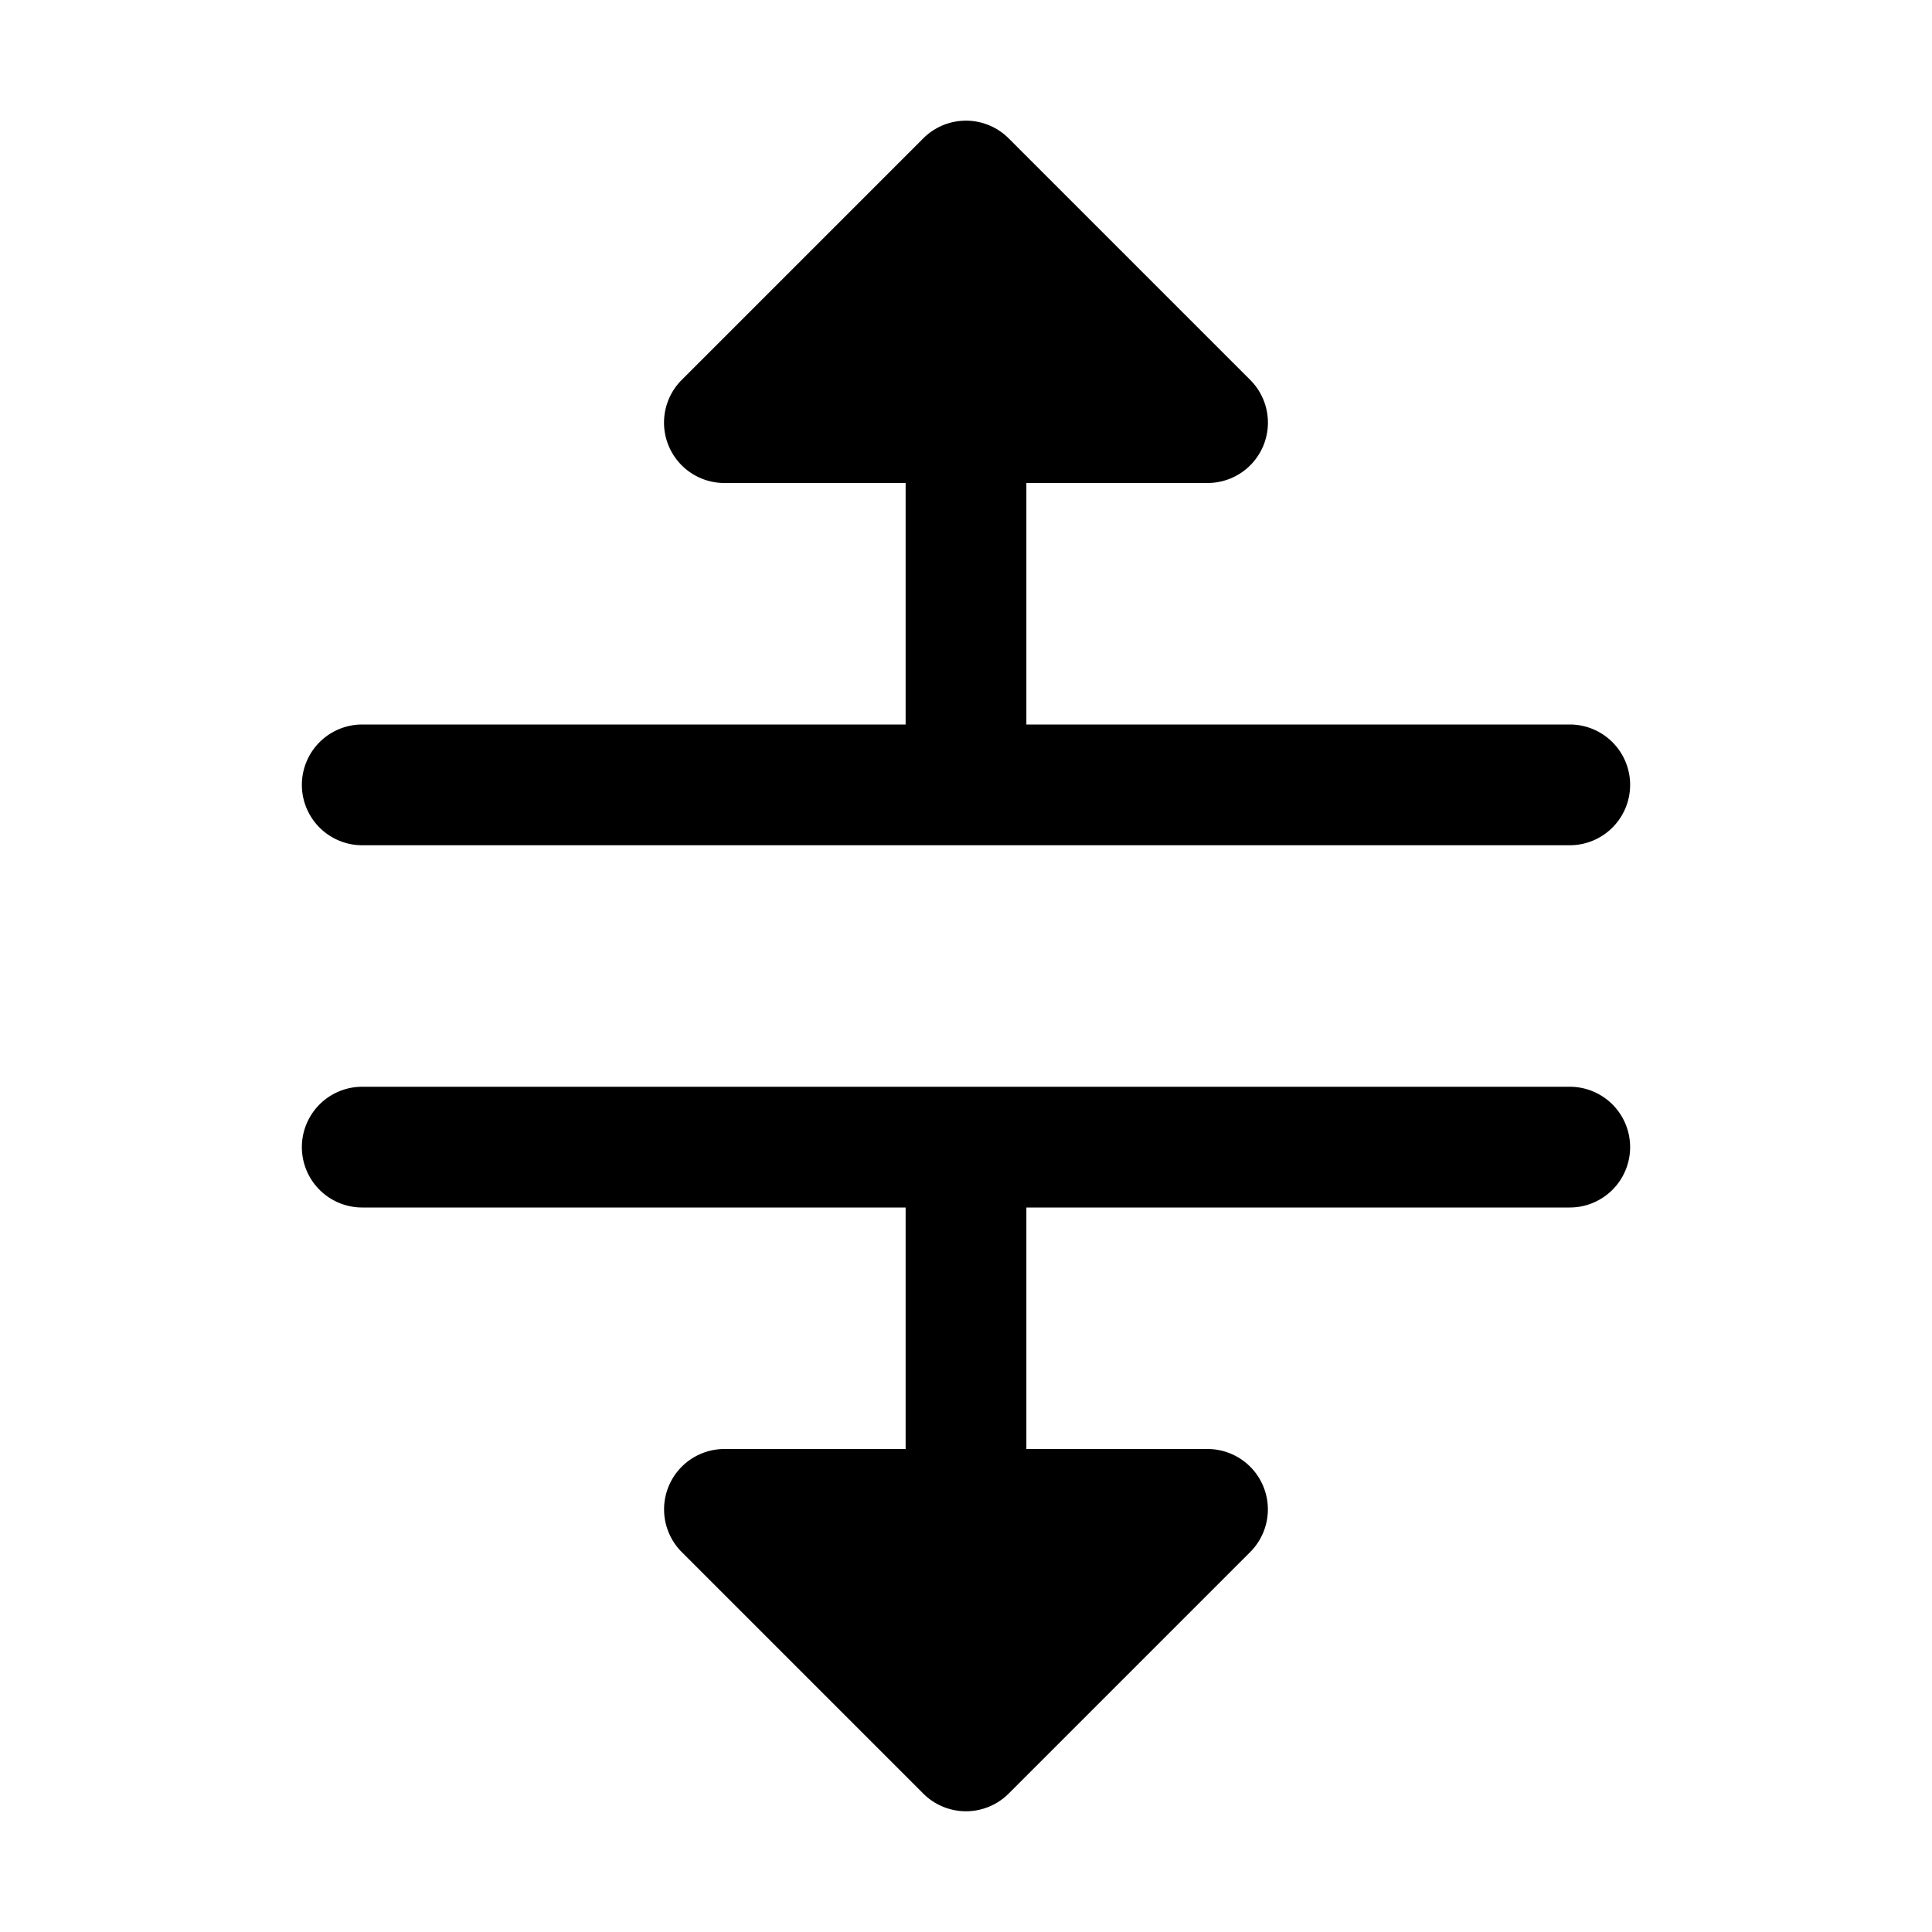 <svg xmlns="http://www.w3.org/2000/svg" fill="none" viewBox="0 0 32 32">
  <path fill="#000" d="M27 19a1 1 0 0 1-1 1h-9v4h3a1 1 0 0 1 .707 1.707l-4 4a1 1 0 0 1-1.415 0l-4-4A1 1 0 0 1 12 24h3v-4H6a1 1 0 0 1 0-2h20a1 1 0 0 1 1 1M6 14h20a1 1 0 0 0 0-2h-9V8h3a1 1 0 0 0 .707-1.708l-4-4a1 1 0 0 0-1.415 0l-4 4A1 1 0 0 0 12 8h3v4H6a1 1 0 0 0 0 2"/>
</svg>
